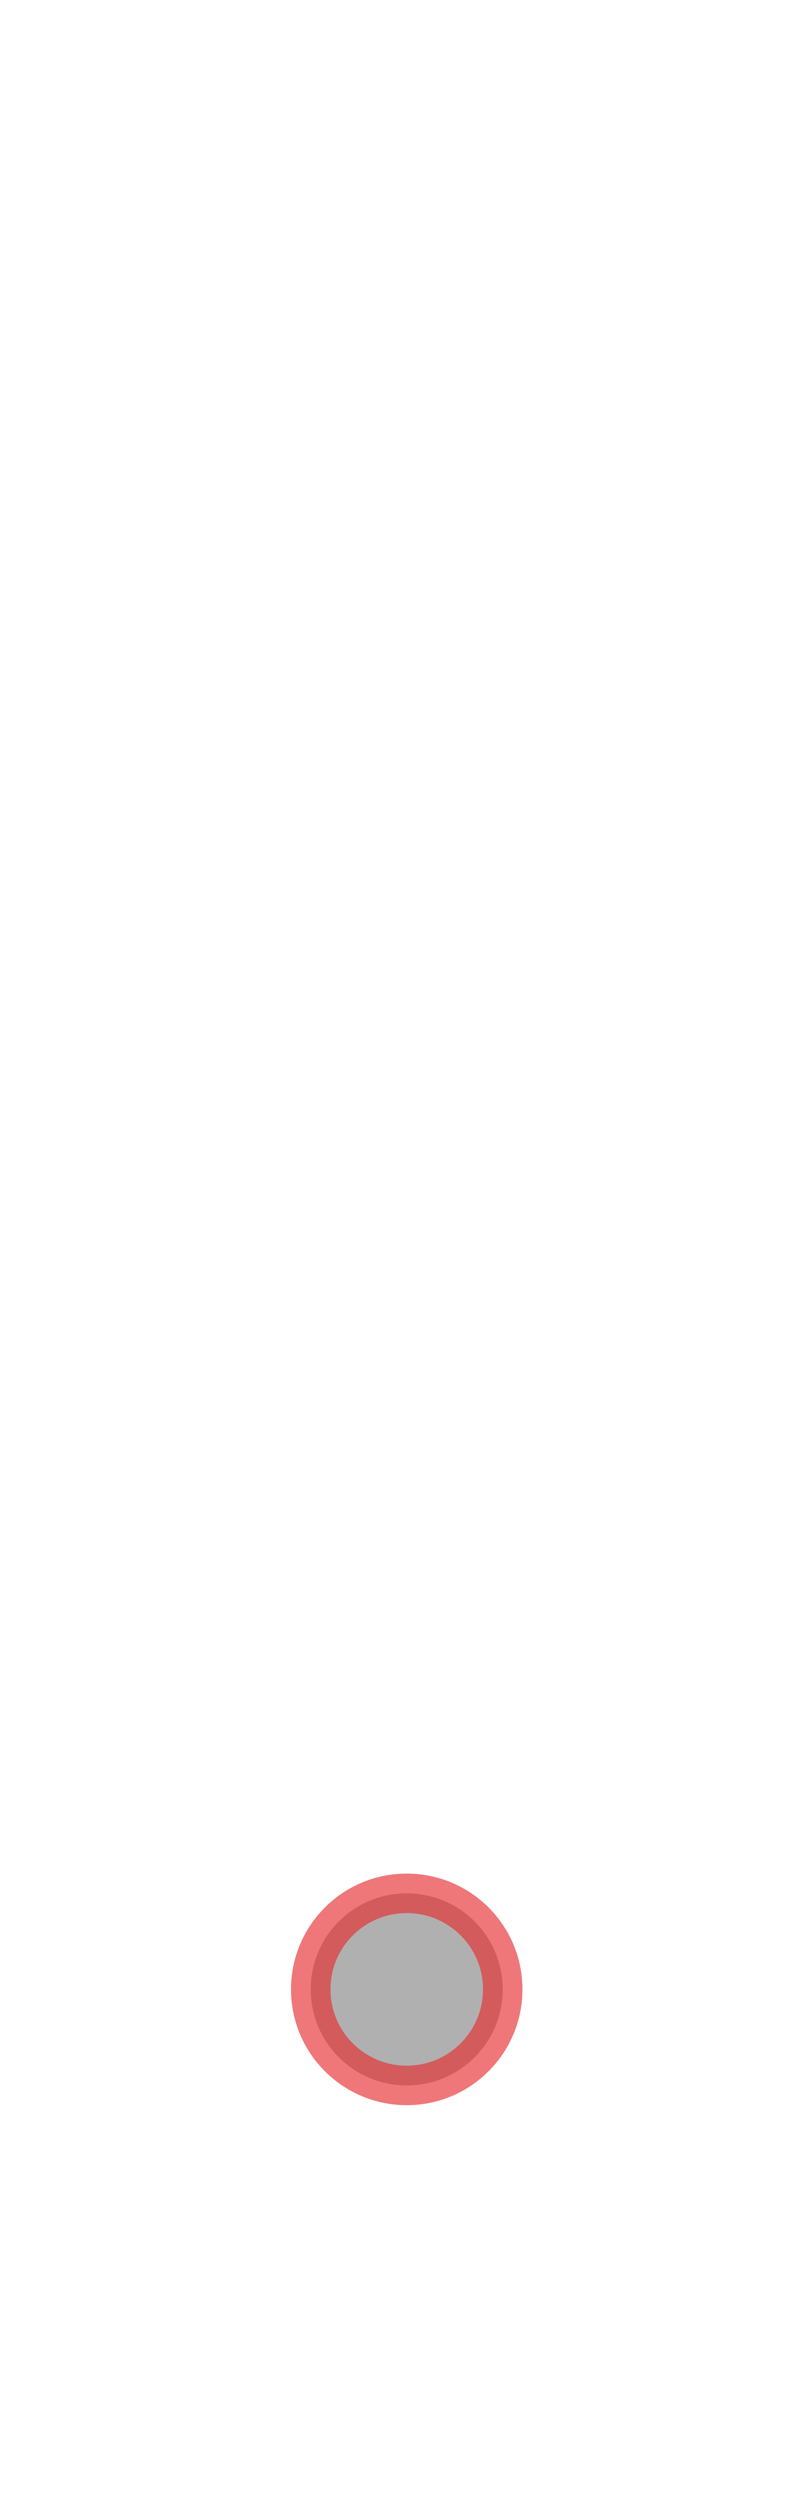 <svg width="6" height="19" viewBox="0 0 6 19" fill="none" xmlns="http://www.w3.org/2000/svg">
<path opacity="0.4" d="M3.093 15.85C3.496 15.85 3.823 15.523 3.823 15.12C3.823 14.716 3.496 14.39 3.093 14.39C2.69 14.39 2.363 14.716 2.363 15.12C2.363 15.523 2.69 15.85 3.093 15.85Z" fill="#3A3A3A" stroke="#E62C2F" stroke-width="0.3" stroke-linecap="round" stroke-linejoin="round"/>
<path opacity="0.4" d="M3.093 15.85C3.496 15.85 3.823 15.523 3.823 15.12C3.823 14.716 3.496 14.39 3.093 14.39C2.69 14.39 2.363 14.716 2.363 15.12C2.363 15.523 2.69 15.85 3.093 15.85Z" stroke="#E62C2F" stroke-width="0.3" stroke-linecap="round" stroke-linejoin="round"/>
</svg>
